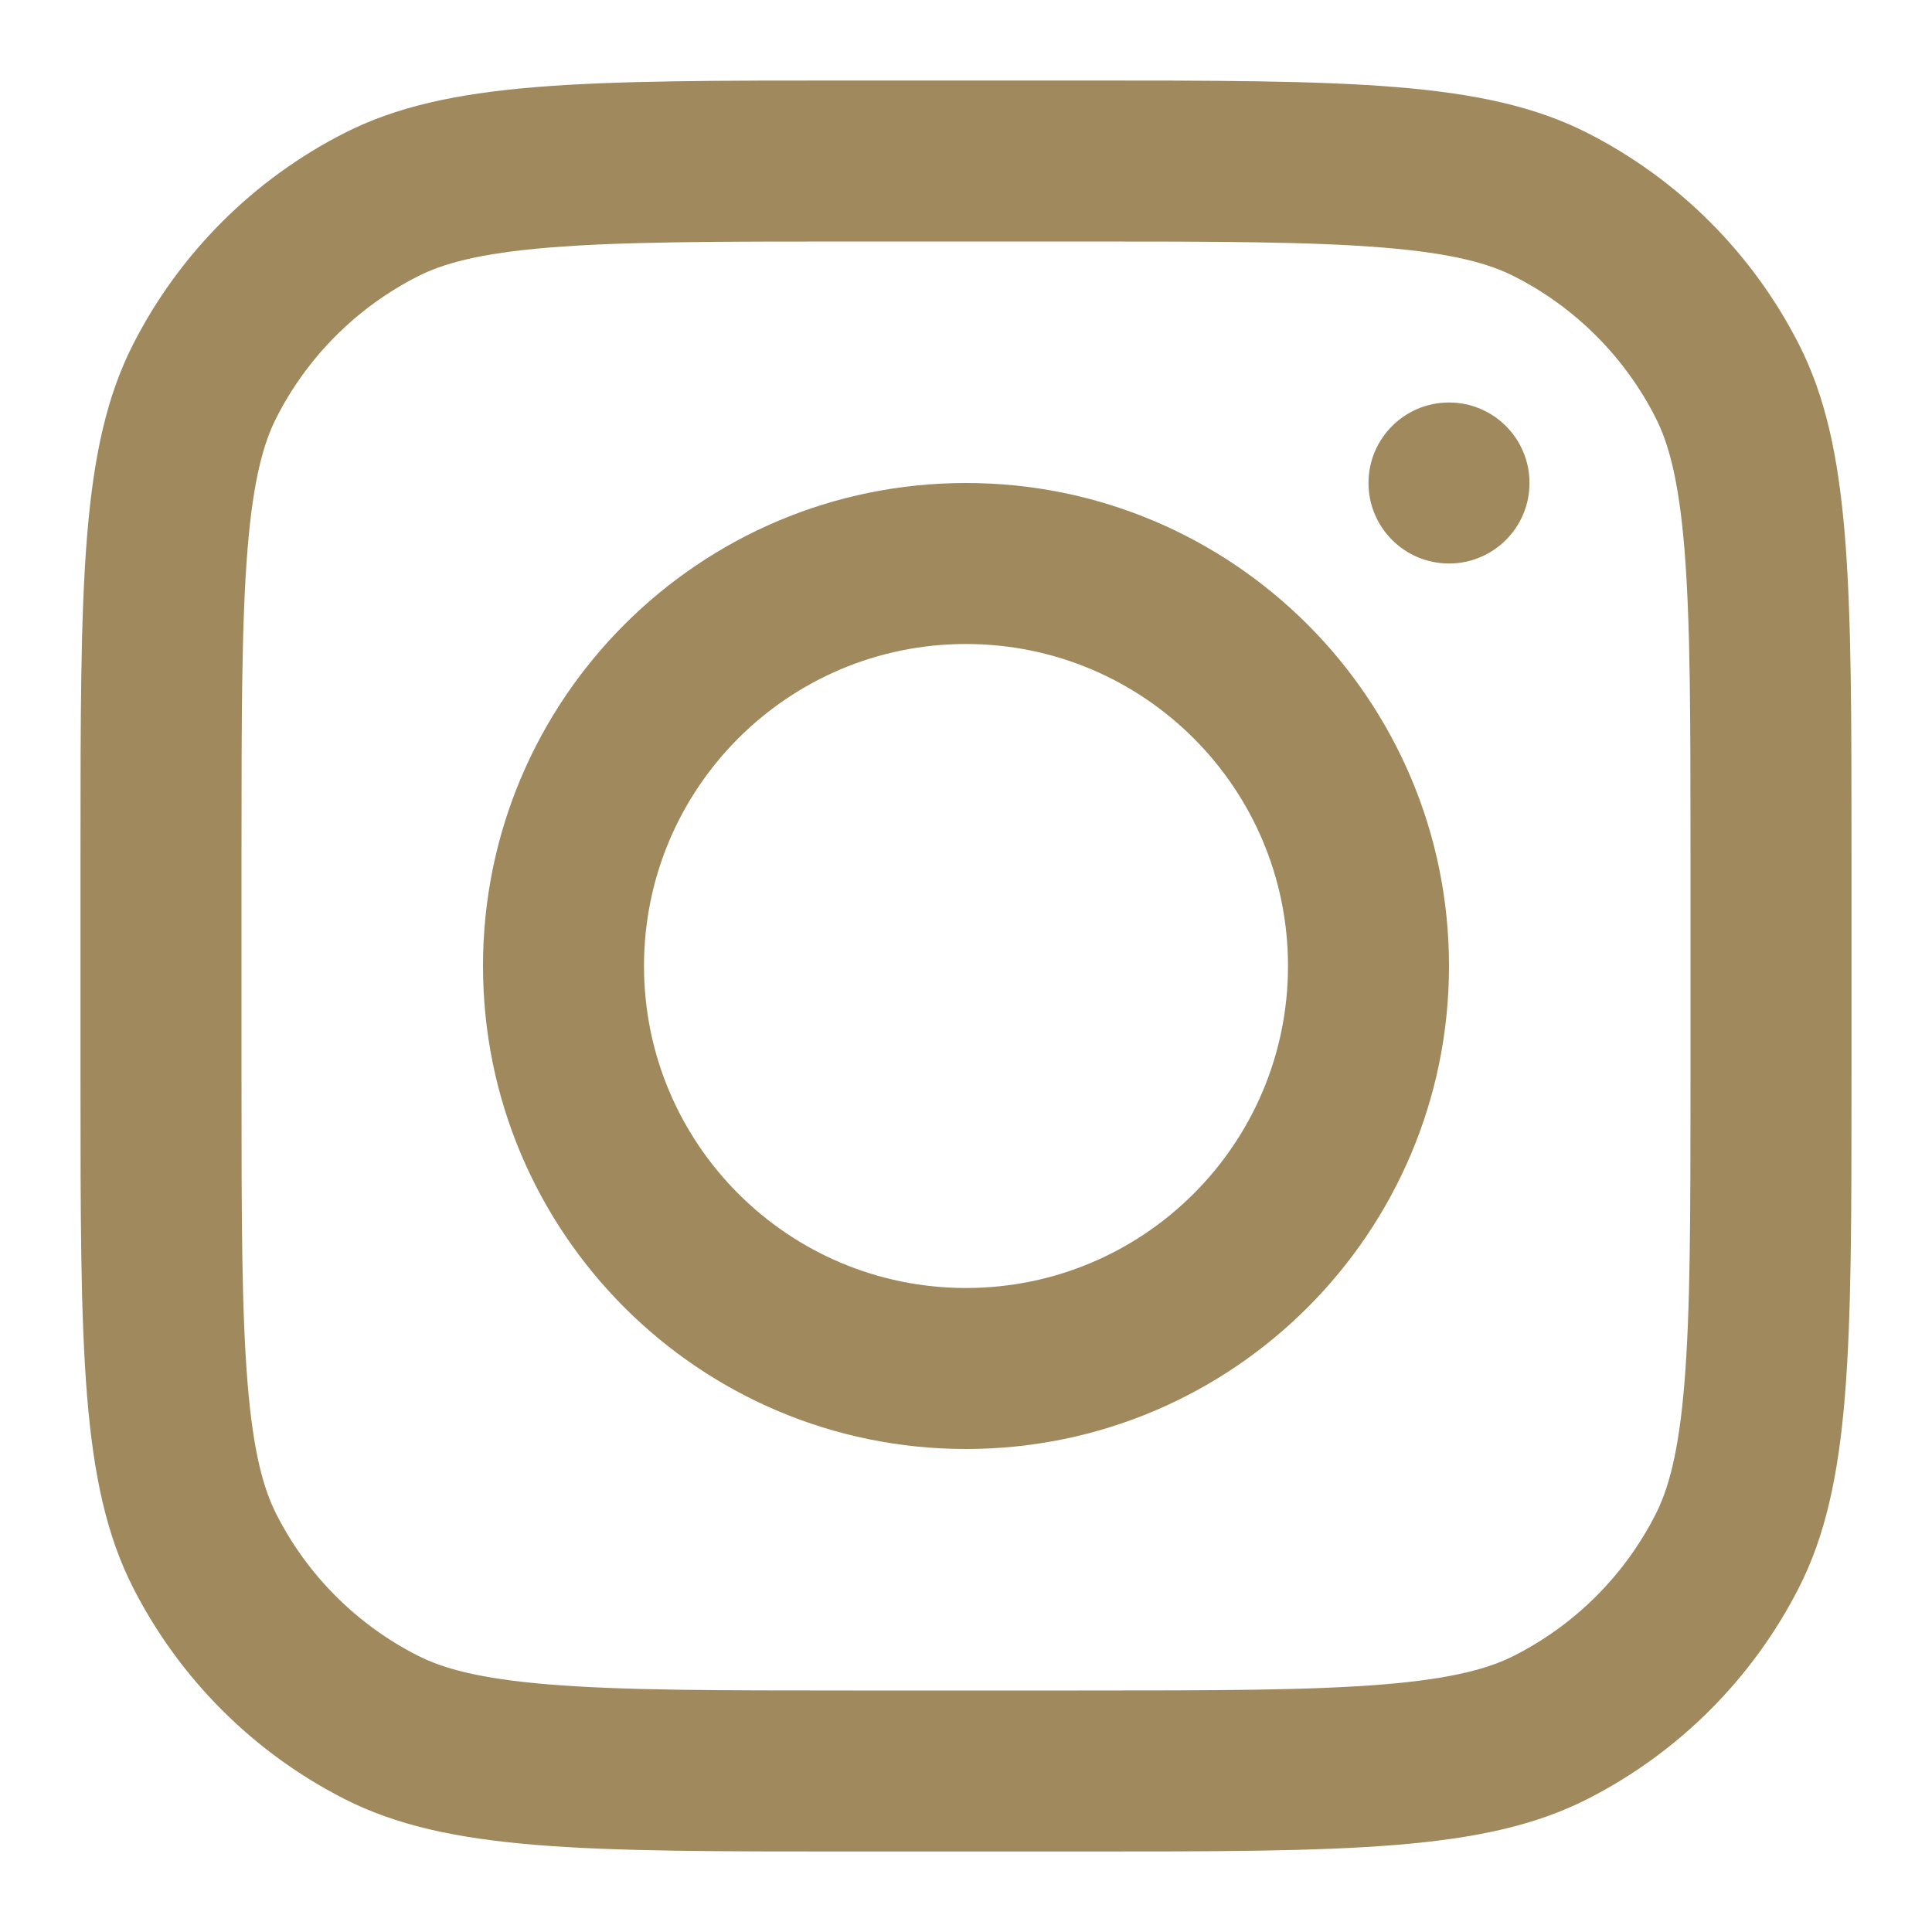 <svg width="40" height="40" viewBox="0 0 60 60" fill="none" xmlns="http://www.w3.org/2000/svg">
<path fill-rule="evenodd" clip-rule="evenodd" d="M30 45C38.284 45 45 38.284 45 30C45 21.716 38.284 15 30 15C21.716 15 15 21.716 15 30C15 38.284 21.716 45 30 45ZM30 40C35.523 40 40 35.523 40 30C40 24.477 35.523 20 30 20C24.477 20 20 24.477 20 30C20 35.523 24.477 40 30 40Z" fill="#9f895d"/>
<path d="M45 12.5C43.619 12.5 42.5 13.619 42.5 15C42.5 16.381 43.619 17.5 45 17.5C46.381 17.5 47.5 16.381 47.5 15C47.5 13.619 46.381 12.5 45 12.5Z" fill="#9f895d"/>
<path fill-rule="evenodd" clip-rule="evenodd" d="M4.135 10.69C2.5 13.899 2.5 18.099 2.5 26.5V33.5C2.5 41.901 2.5 46.101 4.135 49.31C5.573 52.132 7.868 54.427 10.69 55.865C13.899 57.5 18.099 57.5 26.5 57.5H33.5C41.901 57.5 46.101 57.5 49.31 55.865C52.132 54.427 54.427 52.132 55.865 49.31C57.5 46.101 57.5 41.901 57.5 33.5V26.5C57.5 18.099 57.5 13.899 55.865 10.69C54.427 7.868 52.132 5.573 49.31 4.135C46.101 2.5 41.901 2.5 33.5 2.5H26.5C18.099 2.5 13.899 2.5 10.69 4.135C7.868 5.573 5.573 7.868 4.135 10.69ZM33.5 7.5H26.5C22.217 7.5 19.306 7.504 17.055 7.688C14.863 7.867 13.742 8.191 12.96 8.59C11.079 9.549 9.549 11.079 8.59 12.96C8.191 13.742 7.867 14.863 7.688 17.055C7.504 19.306 7.5 22.217 7.5 26.5V33.5C7.5 37.783 7.504 40.694 7.688 42.945C7.867 45.137 8.191 46.258 8.59 47.04C9.549 48.922 11.079 50.451 12.96 51.41C13.742 51.809 14.863 52.133 17.055 52.312C19.306 52.496 22.217 52.5 26.5 52.5H33.5C37.783 52.5 40.694 52.496 42.945 52.312C45.137 52.133 46.258 51.809 47.04 51.41C48.922 50.451 50.451 48.922 51.41 47.04C51.809 46.258 52.133 45.137 52.312 42.945C52.496 40.694 52.5 37.783 52.5 33.5V26.5C52.5 22.217 52.496 19.306 52.312 17.055C52.133 14.863 51.809 13.742 51.41 12.96C50.451 11.079 48.922 9.549 47.04 8.59C46.258 8.191 45.137 7.867 42.945 7.688C40.694 7.504 37.783 7.5 33.5 7.5Z" fill="#9f895d"/>
</svg>
